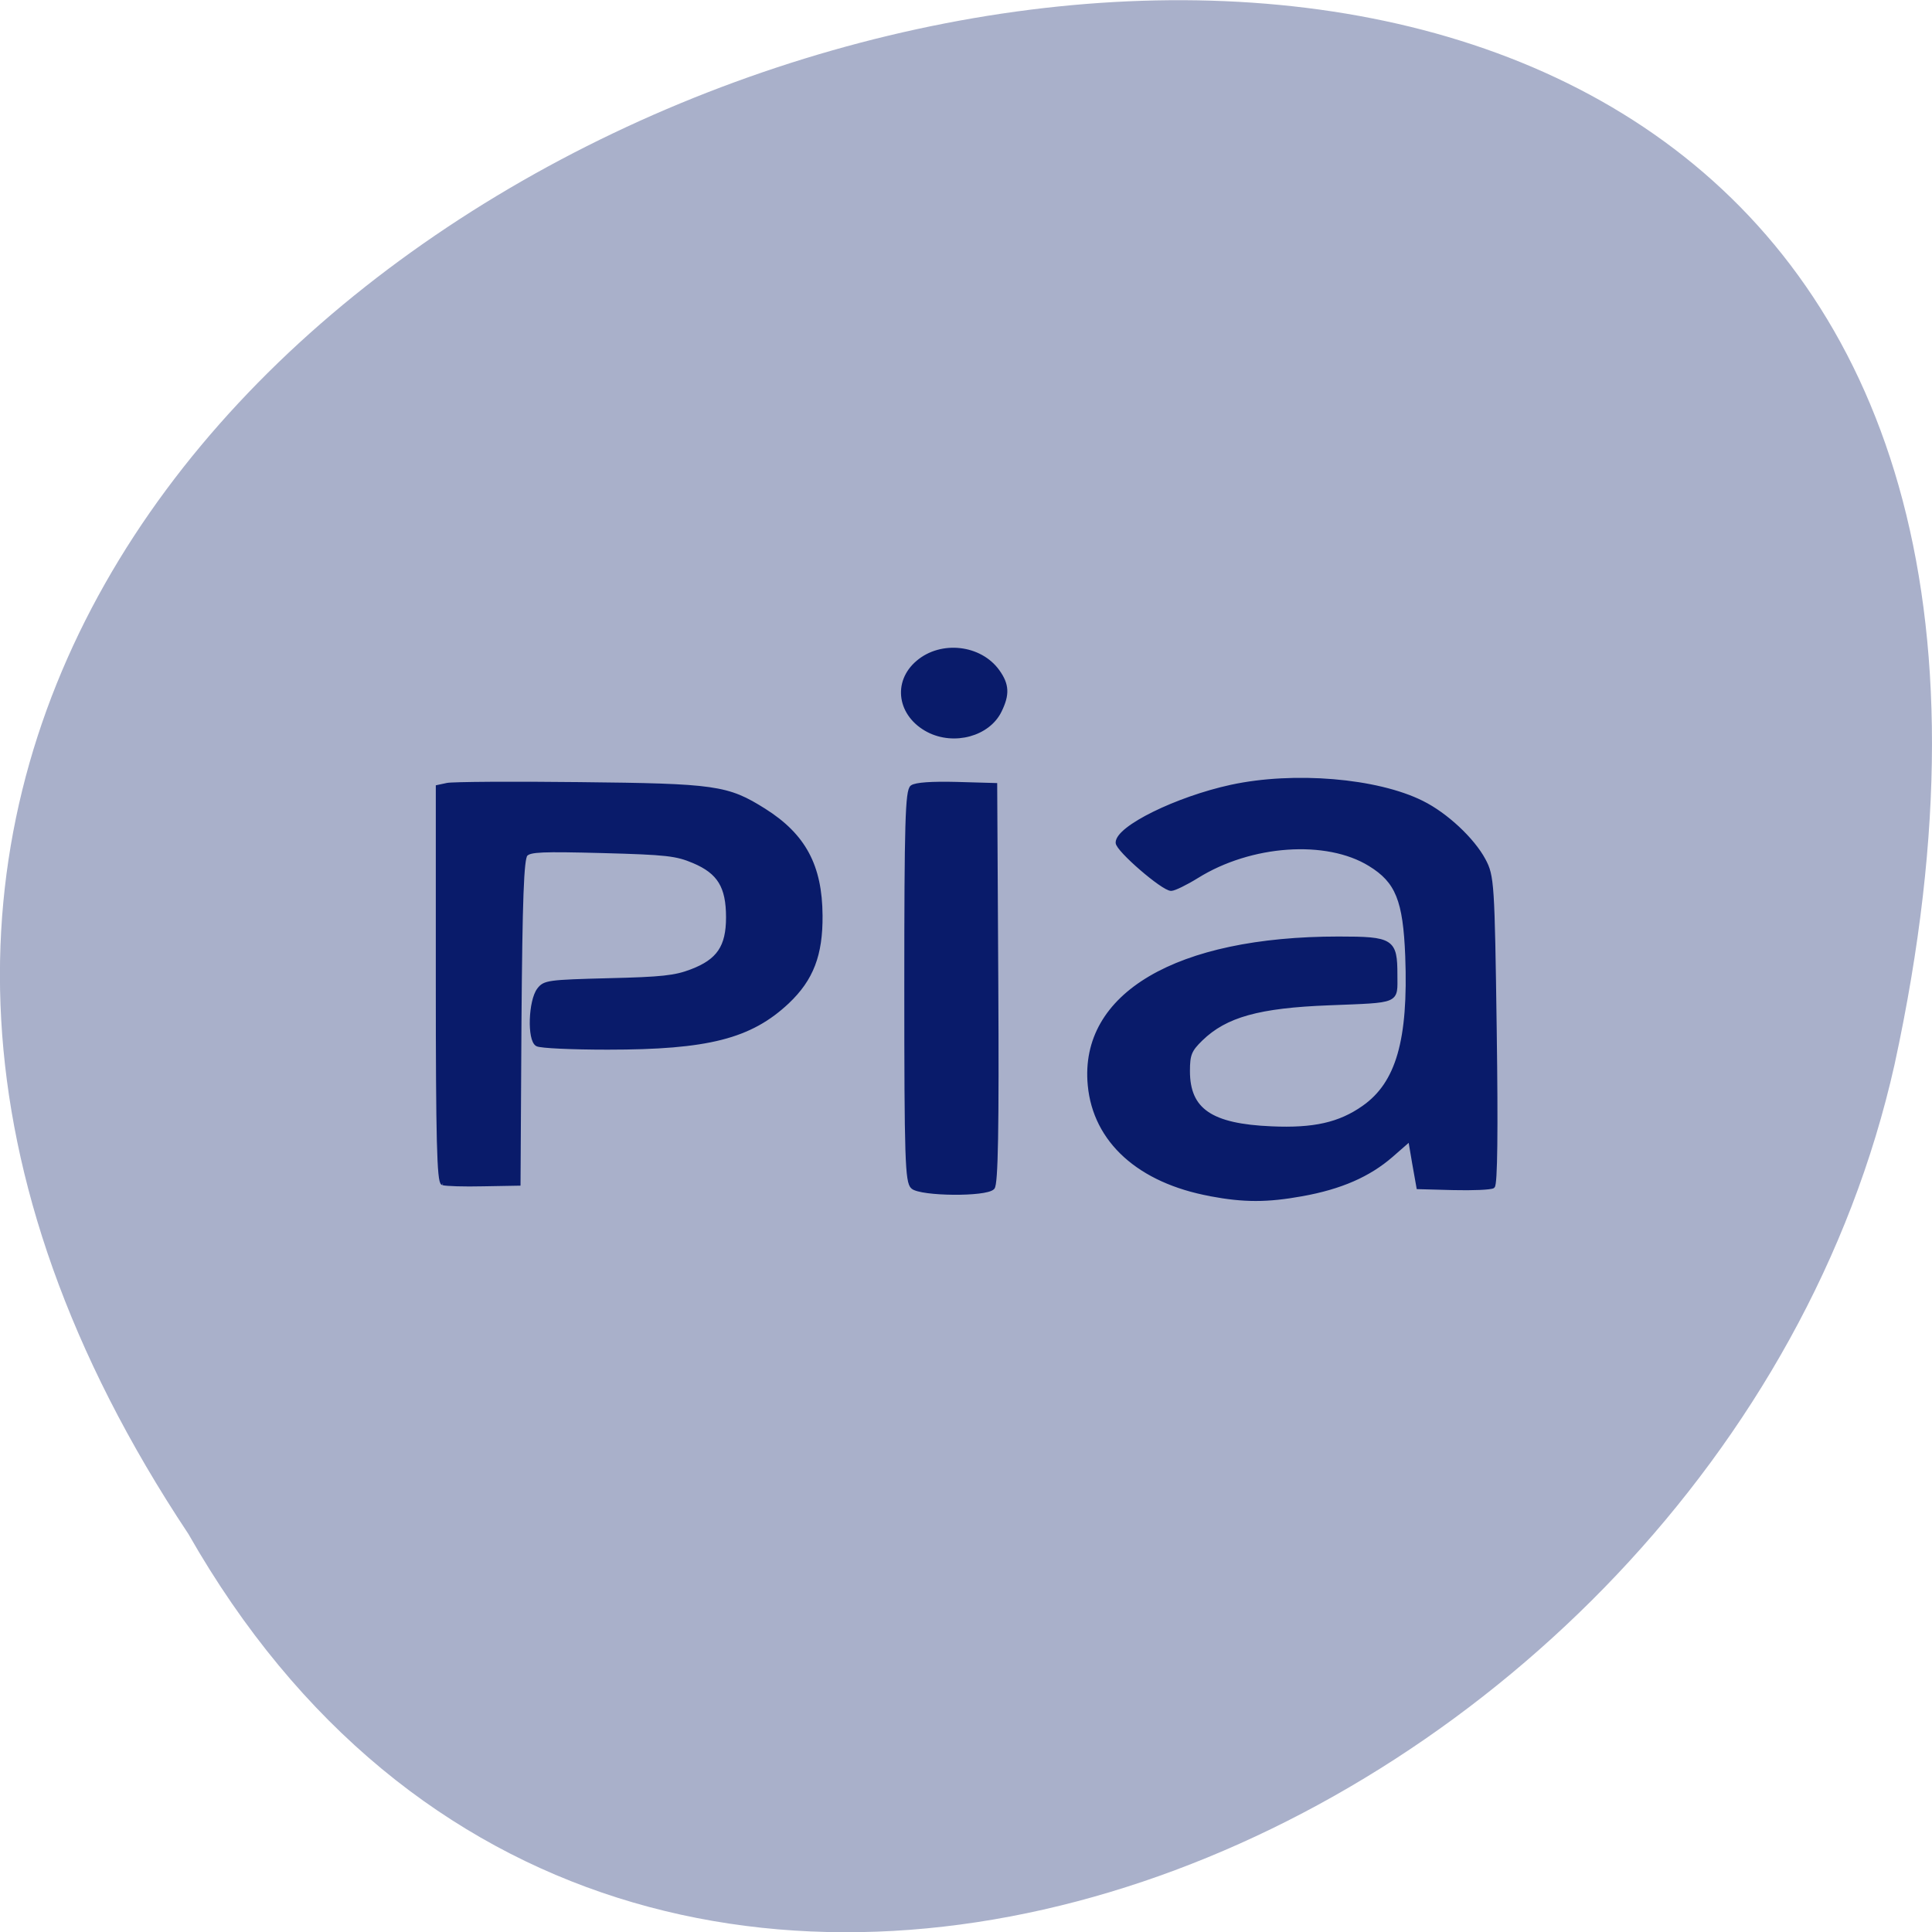 <svg xmlns="http://www.w3.org/2000/svg" viewBox="0 0 48 48"><path d="m 4.68 38.11 c -23.988 -36.09 52.52 -58.31 42.39 -11.664 c -4.316 19.281 -31.387 30.98 -42.39 11.664" fill="#a9b0ca"/><path d="m 159.98 157.83 c -9.417 -1.729 -15.292 -7.04 -15.979 -14.438 c -1.125 -11.938 11.5 -19.375 32.896 -19.375 c 7.083 0 7.521 0.271 7.521 4.813 c 0 3.646 0.583 3.396 -8.771 3.771 c -9.313 0.354 -13.688 1.583 -16.917 4.708 c -1.479 1.438 -1.729 2.02 -1.729 4.229 c 0 5.167 3 7.229 11.04 7.563 c 5.583 0.25 9 -0.521 12.167 -2.75 c 4.521 -3.167 6.167 -8.875 5.75 -20 c -0.292 -7.396 -1.292 -9.896 -4.917 -12.12 c -5.729 -3.542 -15.771 -2.833 -22.854 1.583 c -1.479 0.917 -3.02 1.667 -3.417 1.667 c -1.083 0 -7.083 -5.188 -7.083 -6.125 c 0 -1.979 7.833 -5.833 15.02 -7.396 c 8.292 -1.792 19.25 -0.875 25.21 2.104 c 3.167 1.563 6.708 4.875 8.167 7.604 c 1.125 2.104 1.188 3.02 1.458 22.479 c 0.188 13.271 0.104 20.417 -0.25 20.646 c -0.313 0.188 -2.646 0.292 -5.208 0.229 l -4.646 -0.125 l -0.563 -3.167 l -0.542 -3.188 l -2.479 2.167 c -2.979 2.583 -6.688 4.208 -11.792 5.125 c -4.604 0.833 -7.667 0.833 -12.1 0 m -39.35 -0.958 c -0.75 -0.667 -0.854 -3.708 -0.854 -26.542 c 0 -21.542 0.125 -25.875 0.771 -26.333 c 0.5 -0.354 2.583 -0.5 5.896 -0.417 l 5.104 0.146 l 0.146 26.292 c 0.104 19.04 -0.021 26.479 -0.479 26.938 c -0.917 0.958 -9.438 0.875 -10.583 -0.083 m -62.1 -0.5 c -0.521 -0.208 -0.667 -5.917 -0.667 -26.333 v -26.06 l 1.271 -0.271 c 0.708 -0.146 8.542 -0.208 17.396 -0.104 c 18.08 0.188 19.604 0.417 24.479 3.479 c 5.25 3.313 7.417 7.333 7.458 13.896 c 0.042 5.188 -1.188 8.396 -4.375 11.417 c -4.917 4.625 -10.521 6.06 -23.771 6.06 c -4.667 0 -8.854 -0.188 -9.313 -0.438 c -1.083 -0.583 -0.917 -5.771 0.229 -7.25 c 0.75 -0.979 1.25 -1.042 9.188 -1.25 c 7.04 -0.167 8.813 -0.354 10.979 -1.188 c 3.563 -1.354 4.813 -3.208 4.813 -7.104 c 0 -4.083 -1.167 -5.979 -4.5 -7.396 c -2.313 -0.979 -3.583 -1.125 -12.06 -1.354 c -7.979 -0.208 -9.583 -0.146 -10.146 0.438 c -0.521 0.521 -0.708 5.979 -0.833 22.1 l -0.125 21.417 l -4.667 0.083 c -2.563 0.063 -4.958 -0.021 -5.333 -0.146 m 64.13 -59.854 c -3.813 -2 -4.5 -6.354 -1.375 -9 c 3.104 -2.646 8.229 -2.063 10.563 1.188 c 1.271 1.771 1.333 3.063 0.271 5.229 c -1.521 3.125 -6.04 4.354 -9.458 2.583" transform="scale(0.188)" fill="#091b6a" stroke="#091b6a" stroke-width="0.506"/></svg>